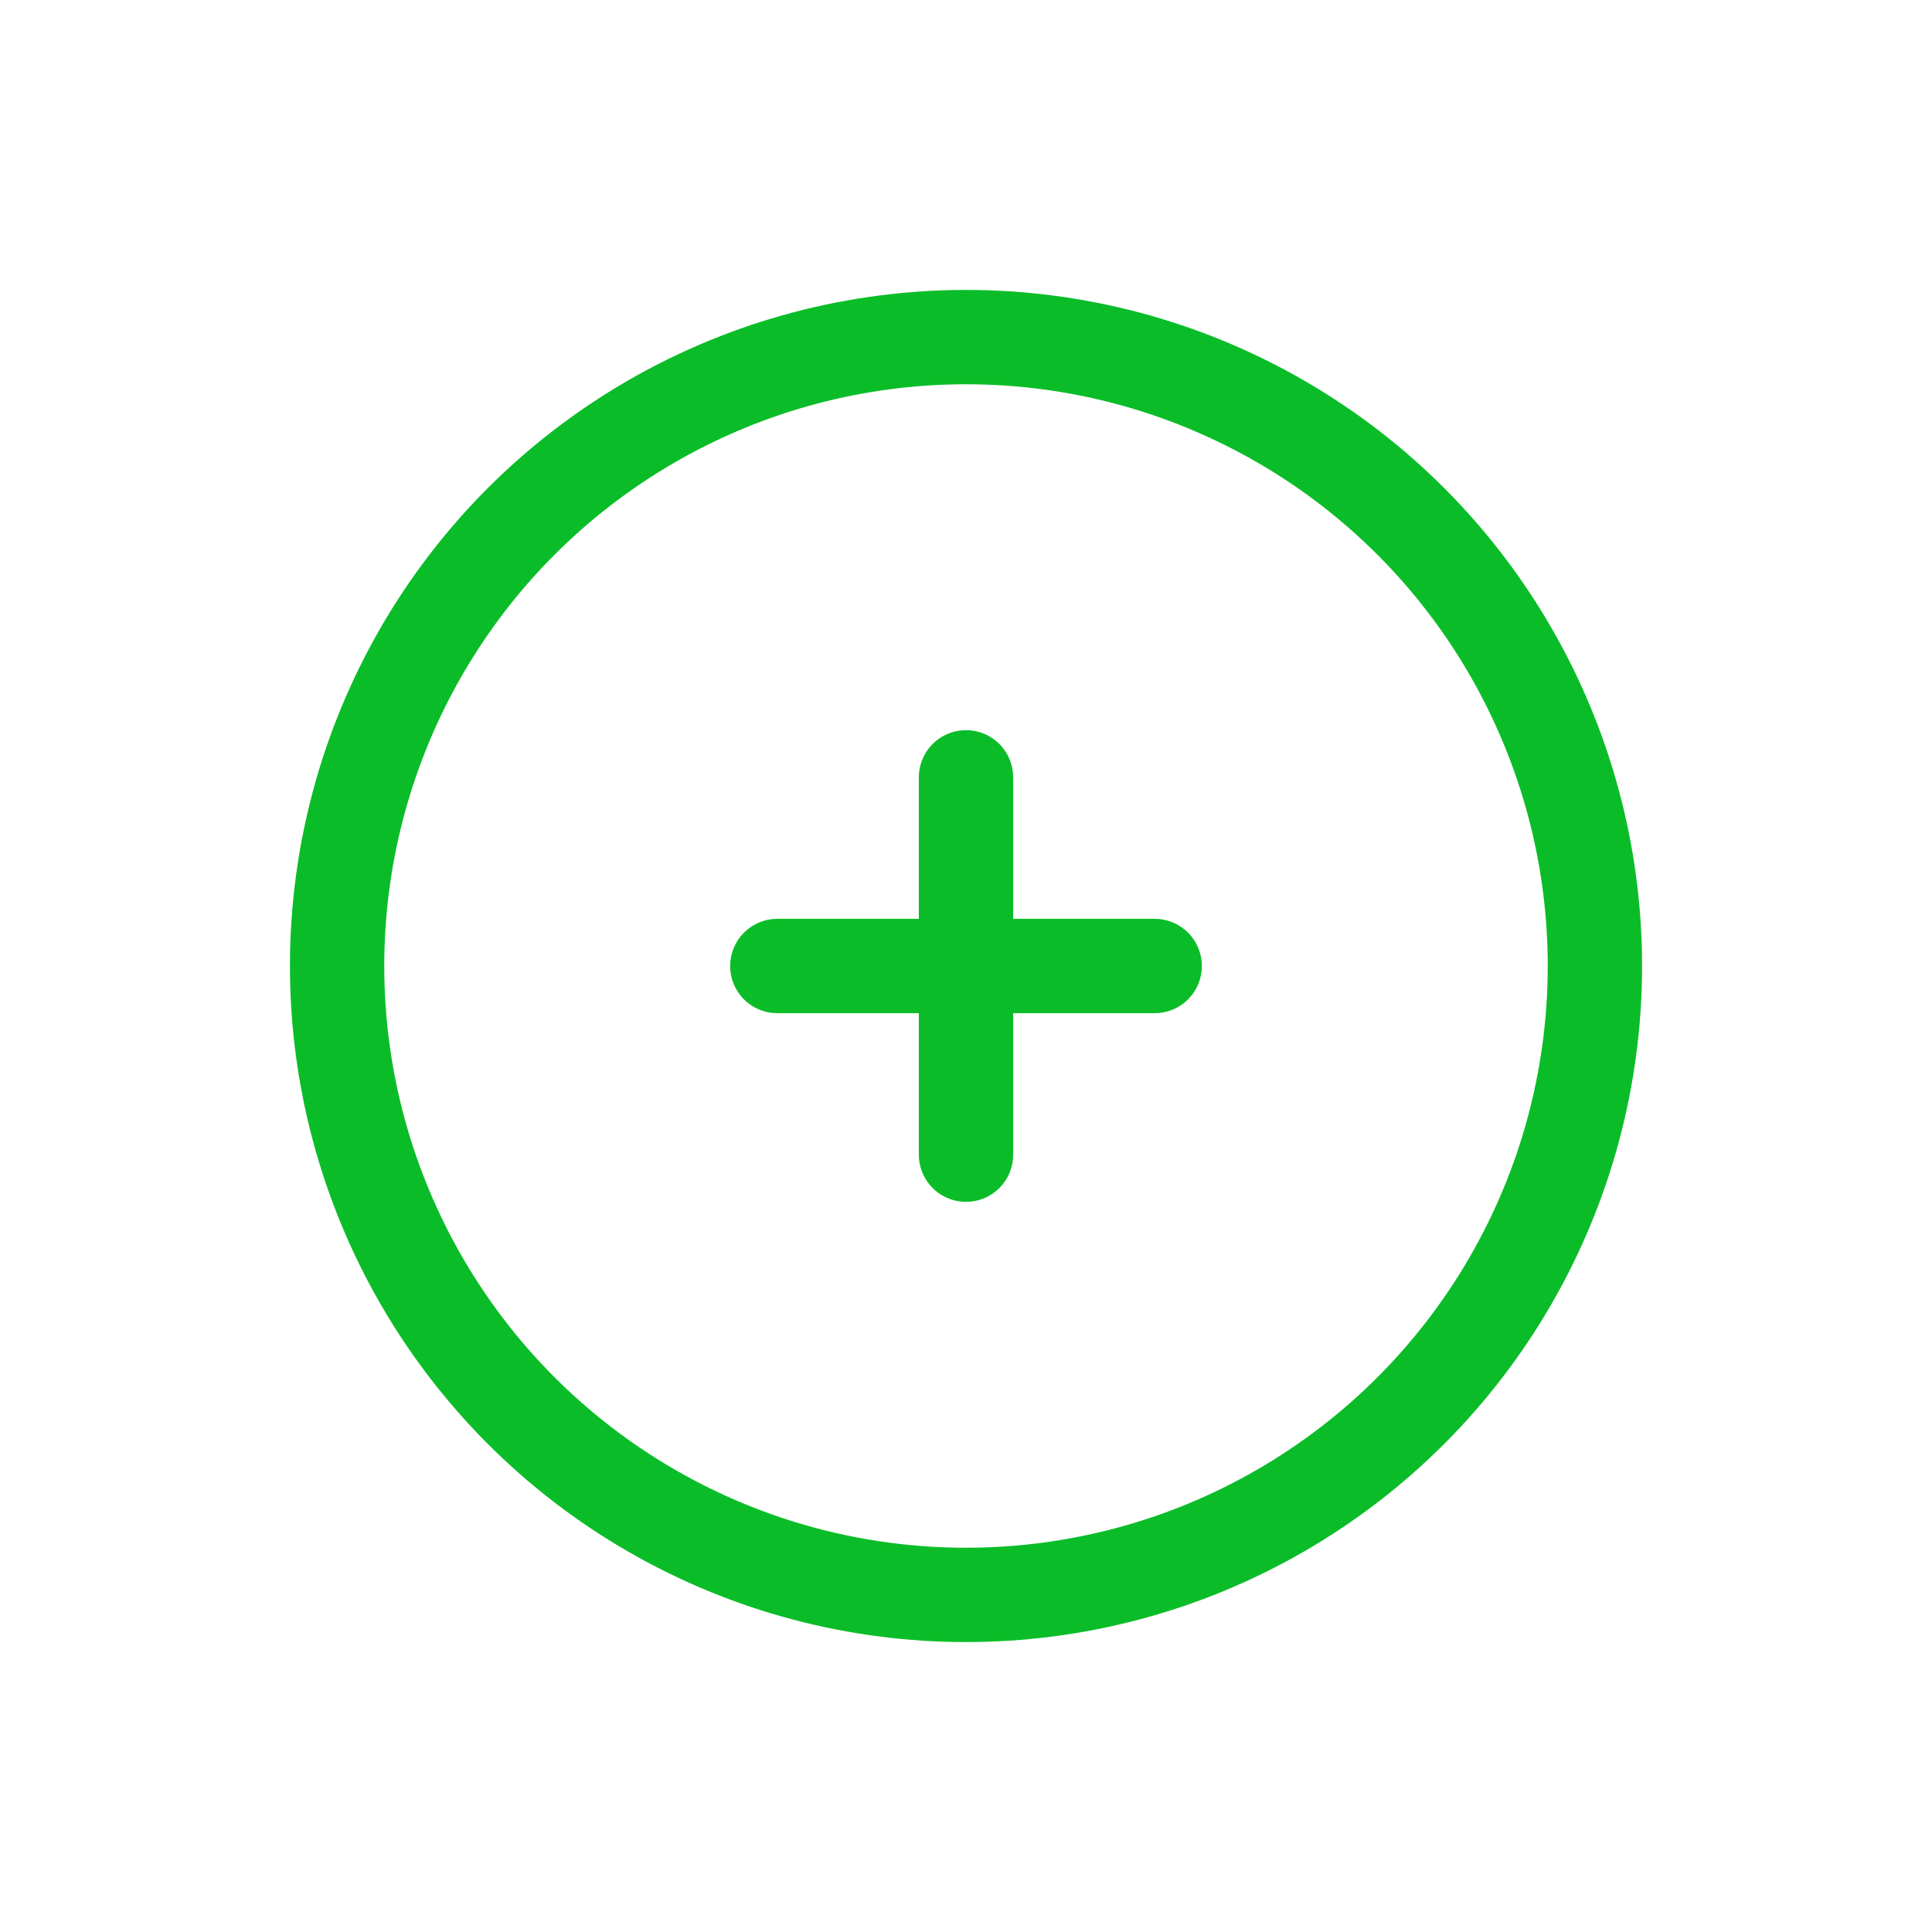 <!DOCTYPE svg PUBLIC "-//W3C//DTD SVG 1.1//EN" "http://www.w3.org/Graphics/SVG/1.1/DTD/svg11.dtd">
<!-- Uploaded to: SVG Repo, www.svgrepo.com, Transformed by: SVG Repo Mixer Tools -->
<svg width="217px" height="217px" viewBox="-3.36 -3.36 30.72 30.72" fill="none" xmlns="http://www.w3.org/2000/svg" stroke="#17c43a">
<g id="SVGRepo_bgCarrier" stroke-width="0"/>
<g id="SVGRepo_tracerCarrier" stroke-linecap="round" stroke-linejoin="round"/>
<g id="SVGRepo_iconCarrier"> <circle cx="12" cy="12" r="10" stroke="#0abd28" stroke-width="1.5"/> <path d="M15 12L12 12M12 12L9 12M12 12L12 9M12 12L12 15" stroke="#0abd28" stroke-width="1.5" stroke-linecap="round"/> </g>
</svg>